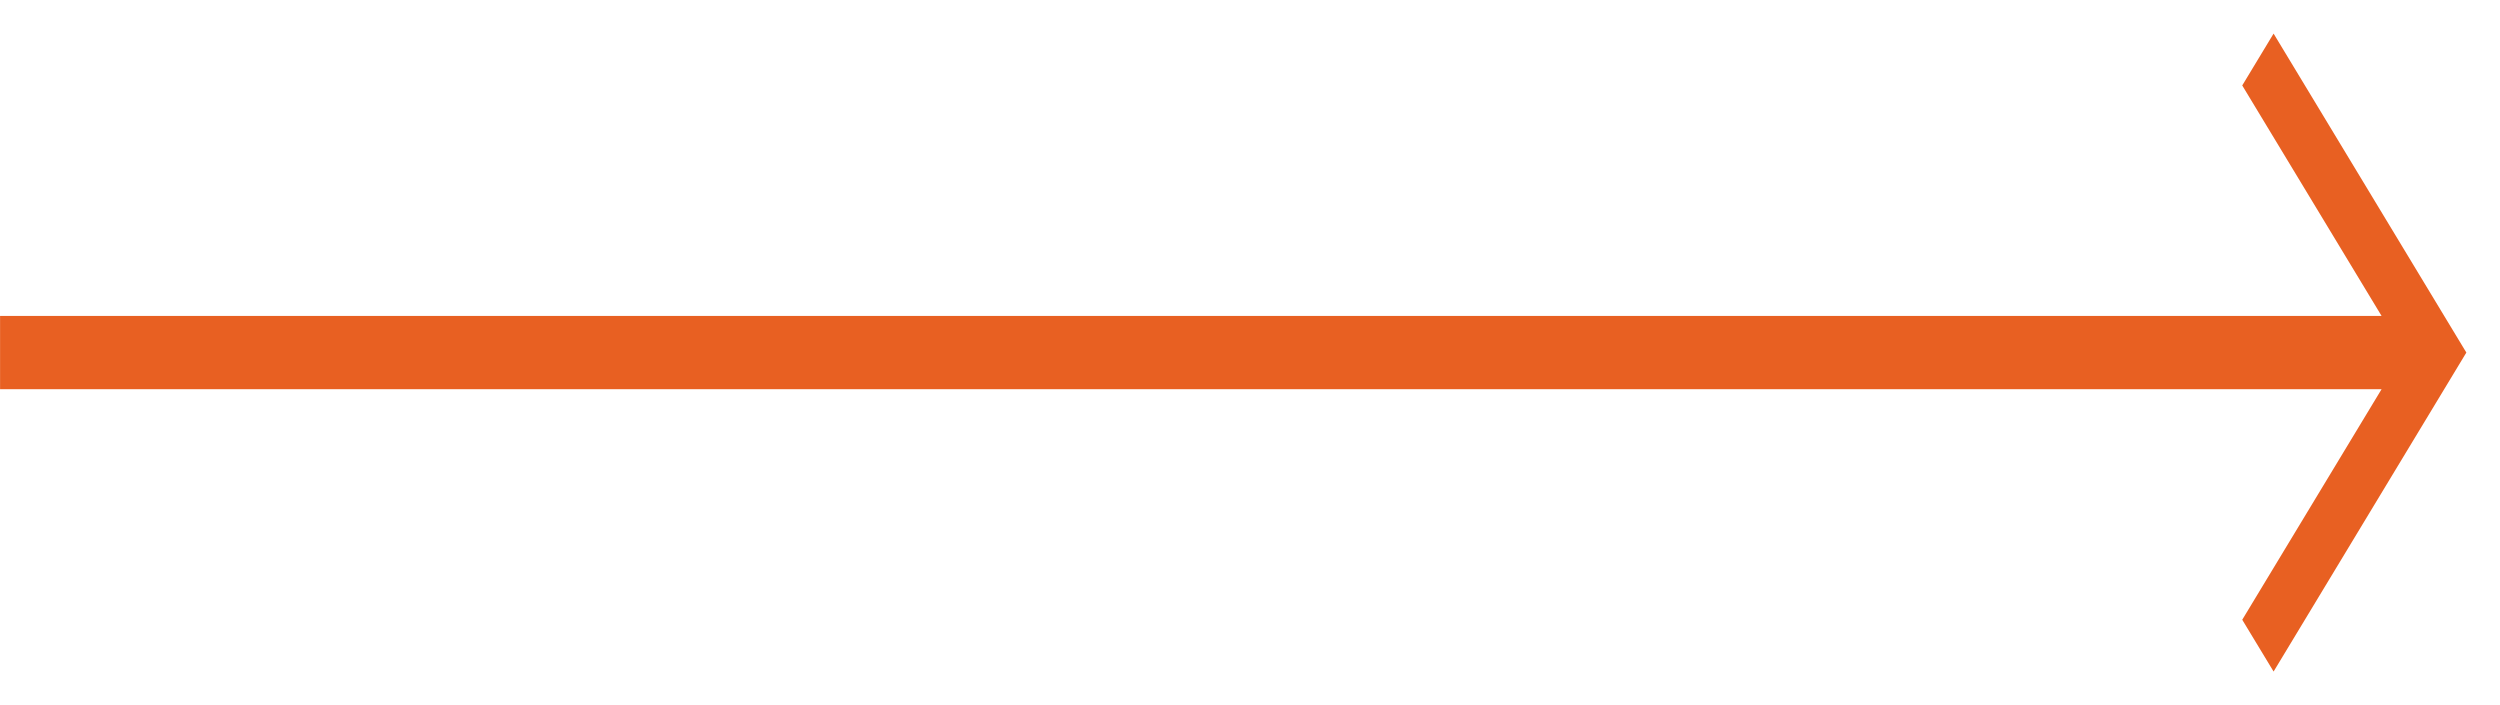 <svg width="39" height="11" viewBox="0 0 39 11" fill="none" xmlns="http://www.w3.org/2000/svg">
<path fill-rule="evenodd" clip-rule="evenodd" d="M38.475 5.5L35.468 10.476L34.979 9.668L37.153 6.071L0.001 6.071L0.001 4.929L37.153 4.929L34.979 1.333L35.468 0.524L38.475 5.5Z" fill="#E86022"/>
</svg>
